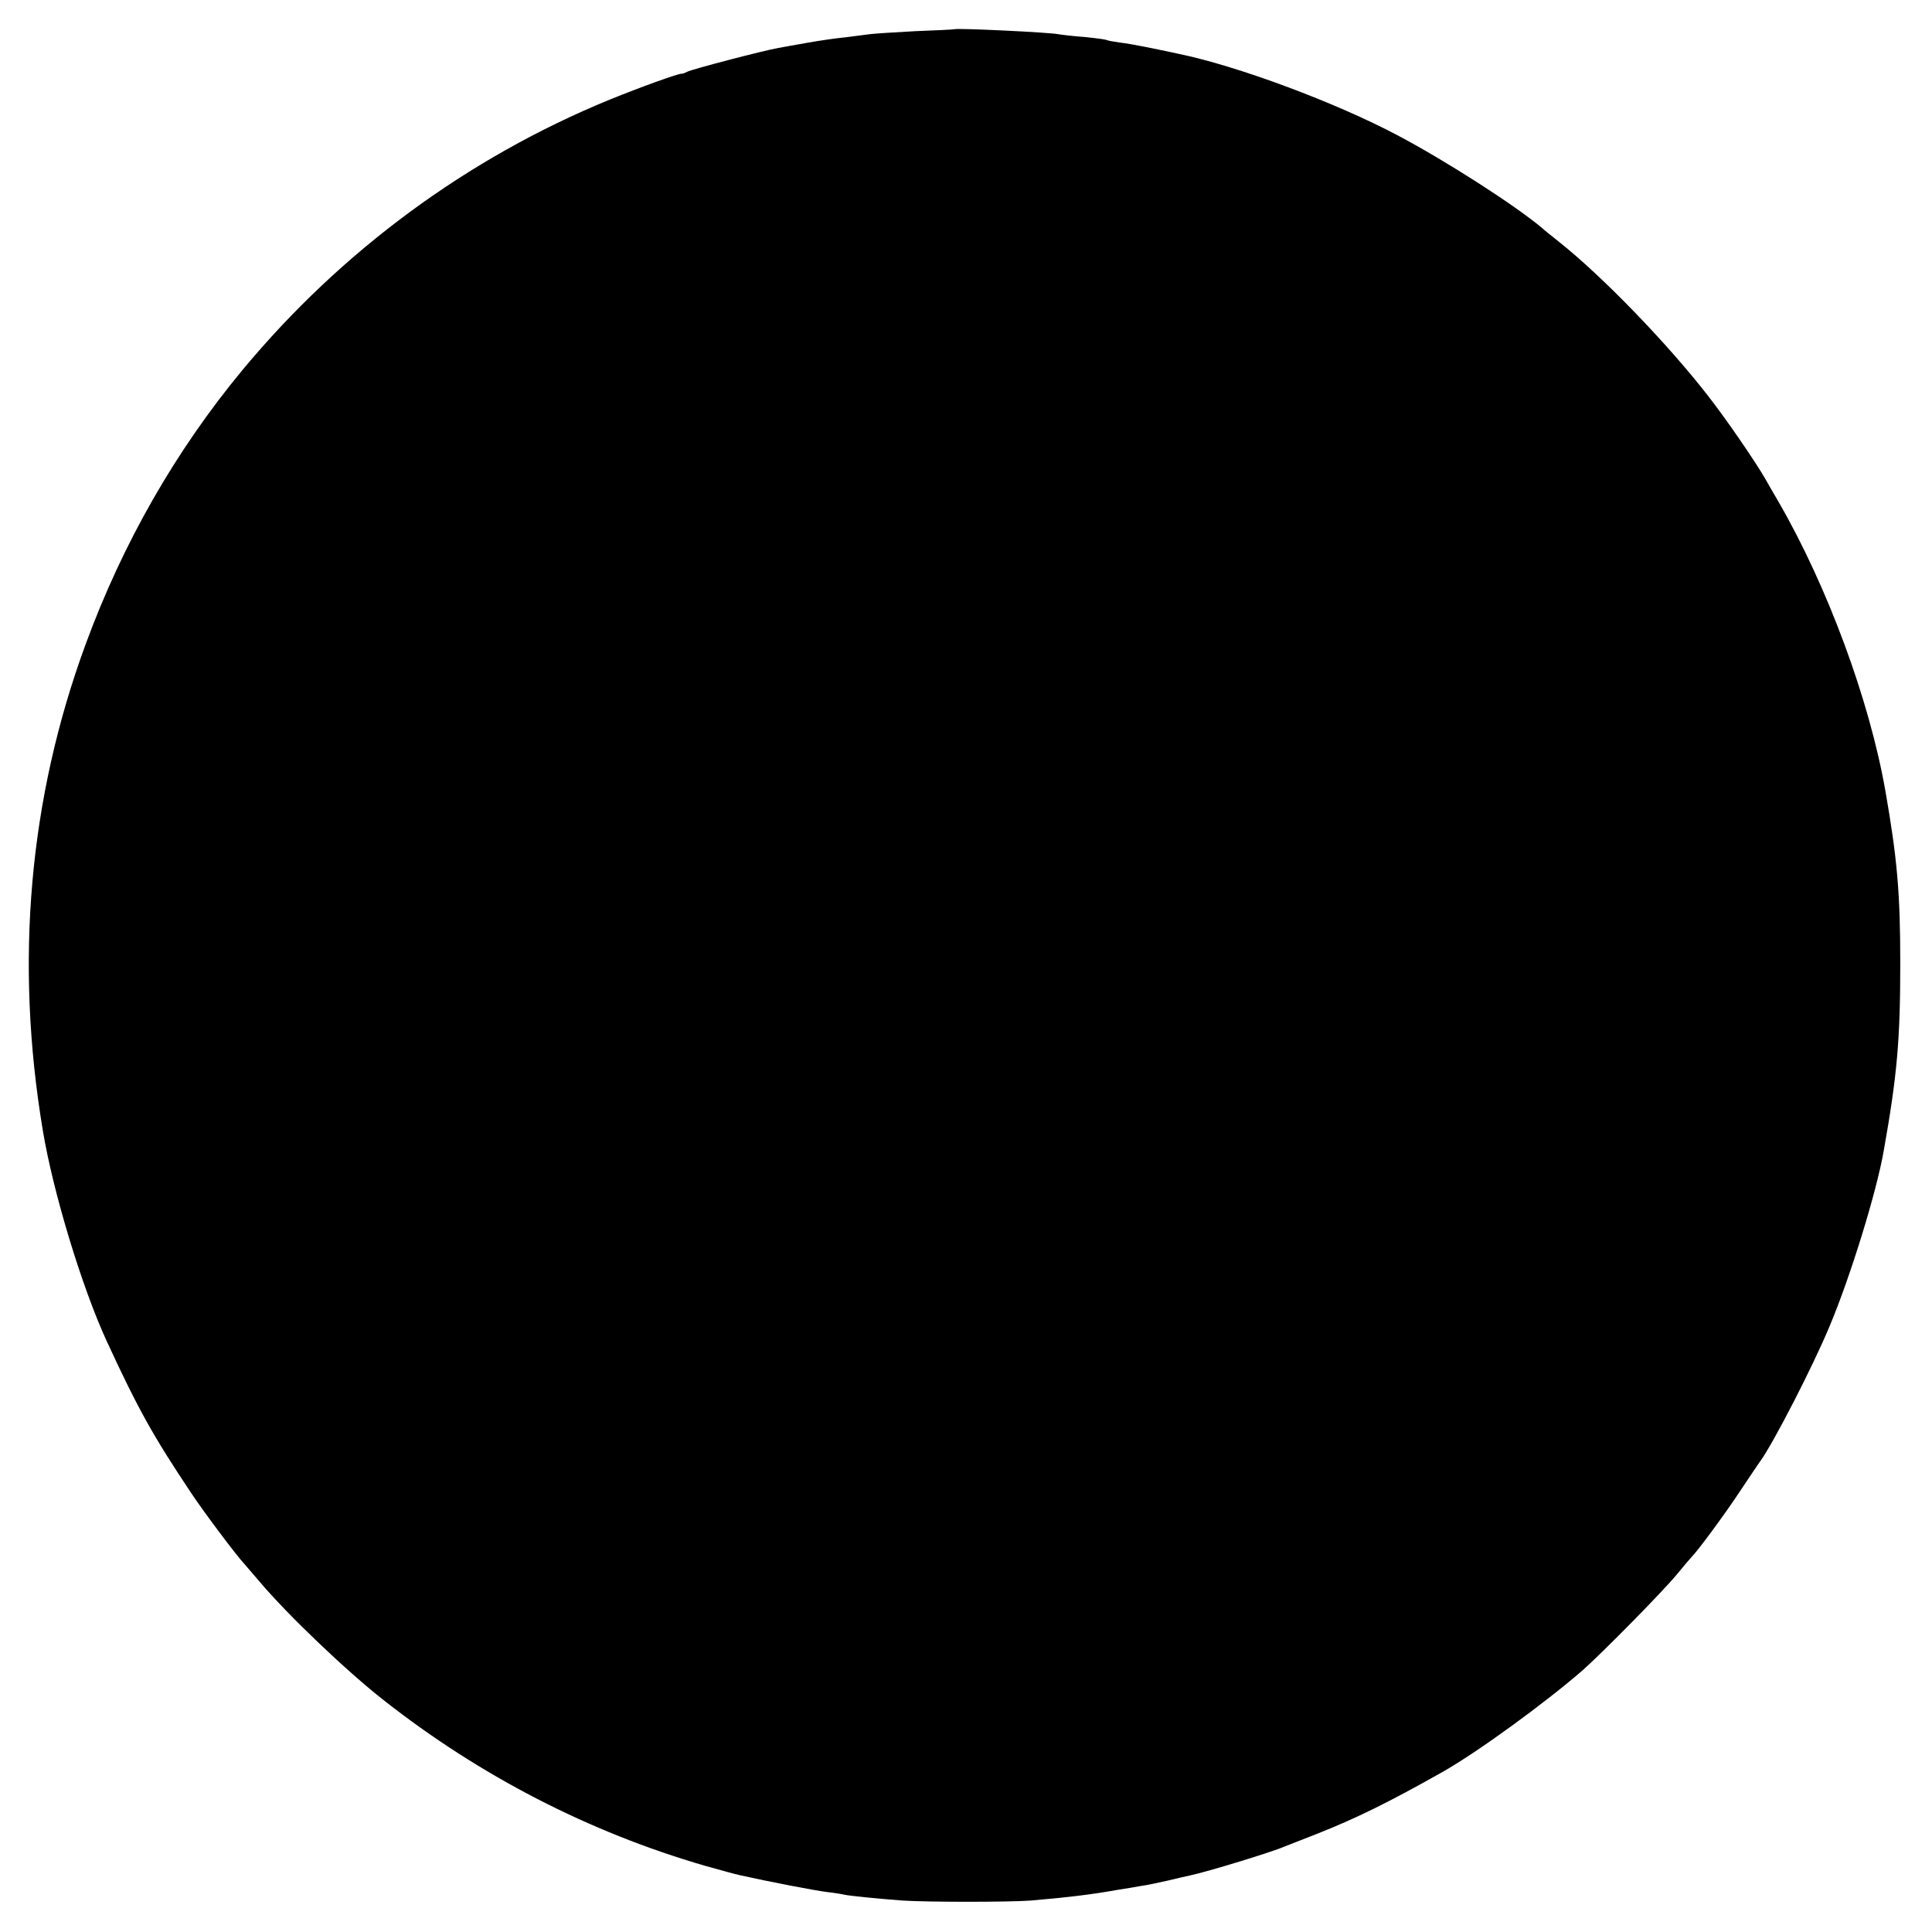 <?xml version="1.0" standalone="no"?>
<!DOCTYPE svg PUBLIC "-//W3C//DTD SVG 20010904//EN"
 "http://www.w3.org/TR/2001/REC-SVG-20010904/DTD/svg10.dtd">
<svg version="1.0" xmlns="http://www.w3.org/2000/svg"
 width="700pt" height="700pt" viewBox="0 0 700 700"
 preserveAspectRatio="xMidYMid meet">
<g transform="translate(0,700) scale(0.1,-0.1)"
fill="#000000" stroke="none">
<path d="M3457 6894 c-1 -1 -65 -4 -142 -7 -77 -4 -151 -9 -165 -11 -14 -2
-52 -7 -85 -11 -33 -3 -96 -12 -140 -20 -44 -8 -92 -16 -106 -19 -48 -8 -313
-77 -329 -86 -8 -4 -17 -8 -20 -7 -12 1 -153 -50 -261 -94 -515 -211 -972
-548 -1330 -979 -242 -292 -434 -627 -569 -995 -205 -558 -257 -1149 -155
-1760 37 -224 142 -570 232 -765 115 -249 168 -343 306 -550 45 -68 166 -229
192 -256 5 -6 30 -35 55 -64 101 -120 316 -325 450 -430 350 -275 744 -478
1164 -600 56 -16 112 -31 126 -34 102 -23 274 -56 315 -61 28 -3 57 -8 65 -10
17 -4 128 -15 210 -21 88 -6 388 -6 465 0 131 11 228 23 310 38 33 5 74 12 90
15 17 2 59 11 95 19 36 9 73 17 82 19 62 13 298 85 343 105 11 4 63 25 115 45
144 57 260 114 455 224 128 72 377 254 510 370 71 63 289 284 340 346 27 33
52 62 55 65 18 17 117 150 173 235 37 55 70 105 75 111 50 70 193 349 251 489
76 181 170 486 196 635 49 275 60 405 60 680 0 254 -11 379 -54 625 -58 330
-210 740 -386 1045 -21 36 -43 74 -49 85 -37 64 -140 214 -203 295 -148 192
-388 440 -546 565 -21 17 -48 38 -60 49 -100 84 -350 244 -522 335 -226 120
-584 253 -795 296 -8 2 -51 11 -95 20 -44 9 -98 19 -119 21 -22 3 -43 7 -46 9
-4 2 -40 7 -81 11 -41 3 -83 8 -94 10 -35 7 -371 23 -378 18z"/>
</g>
</svg>
